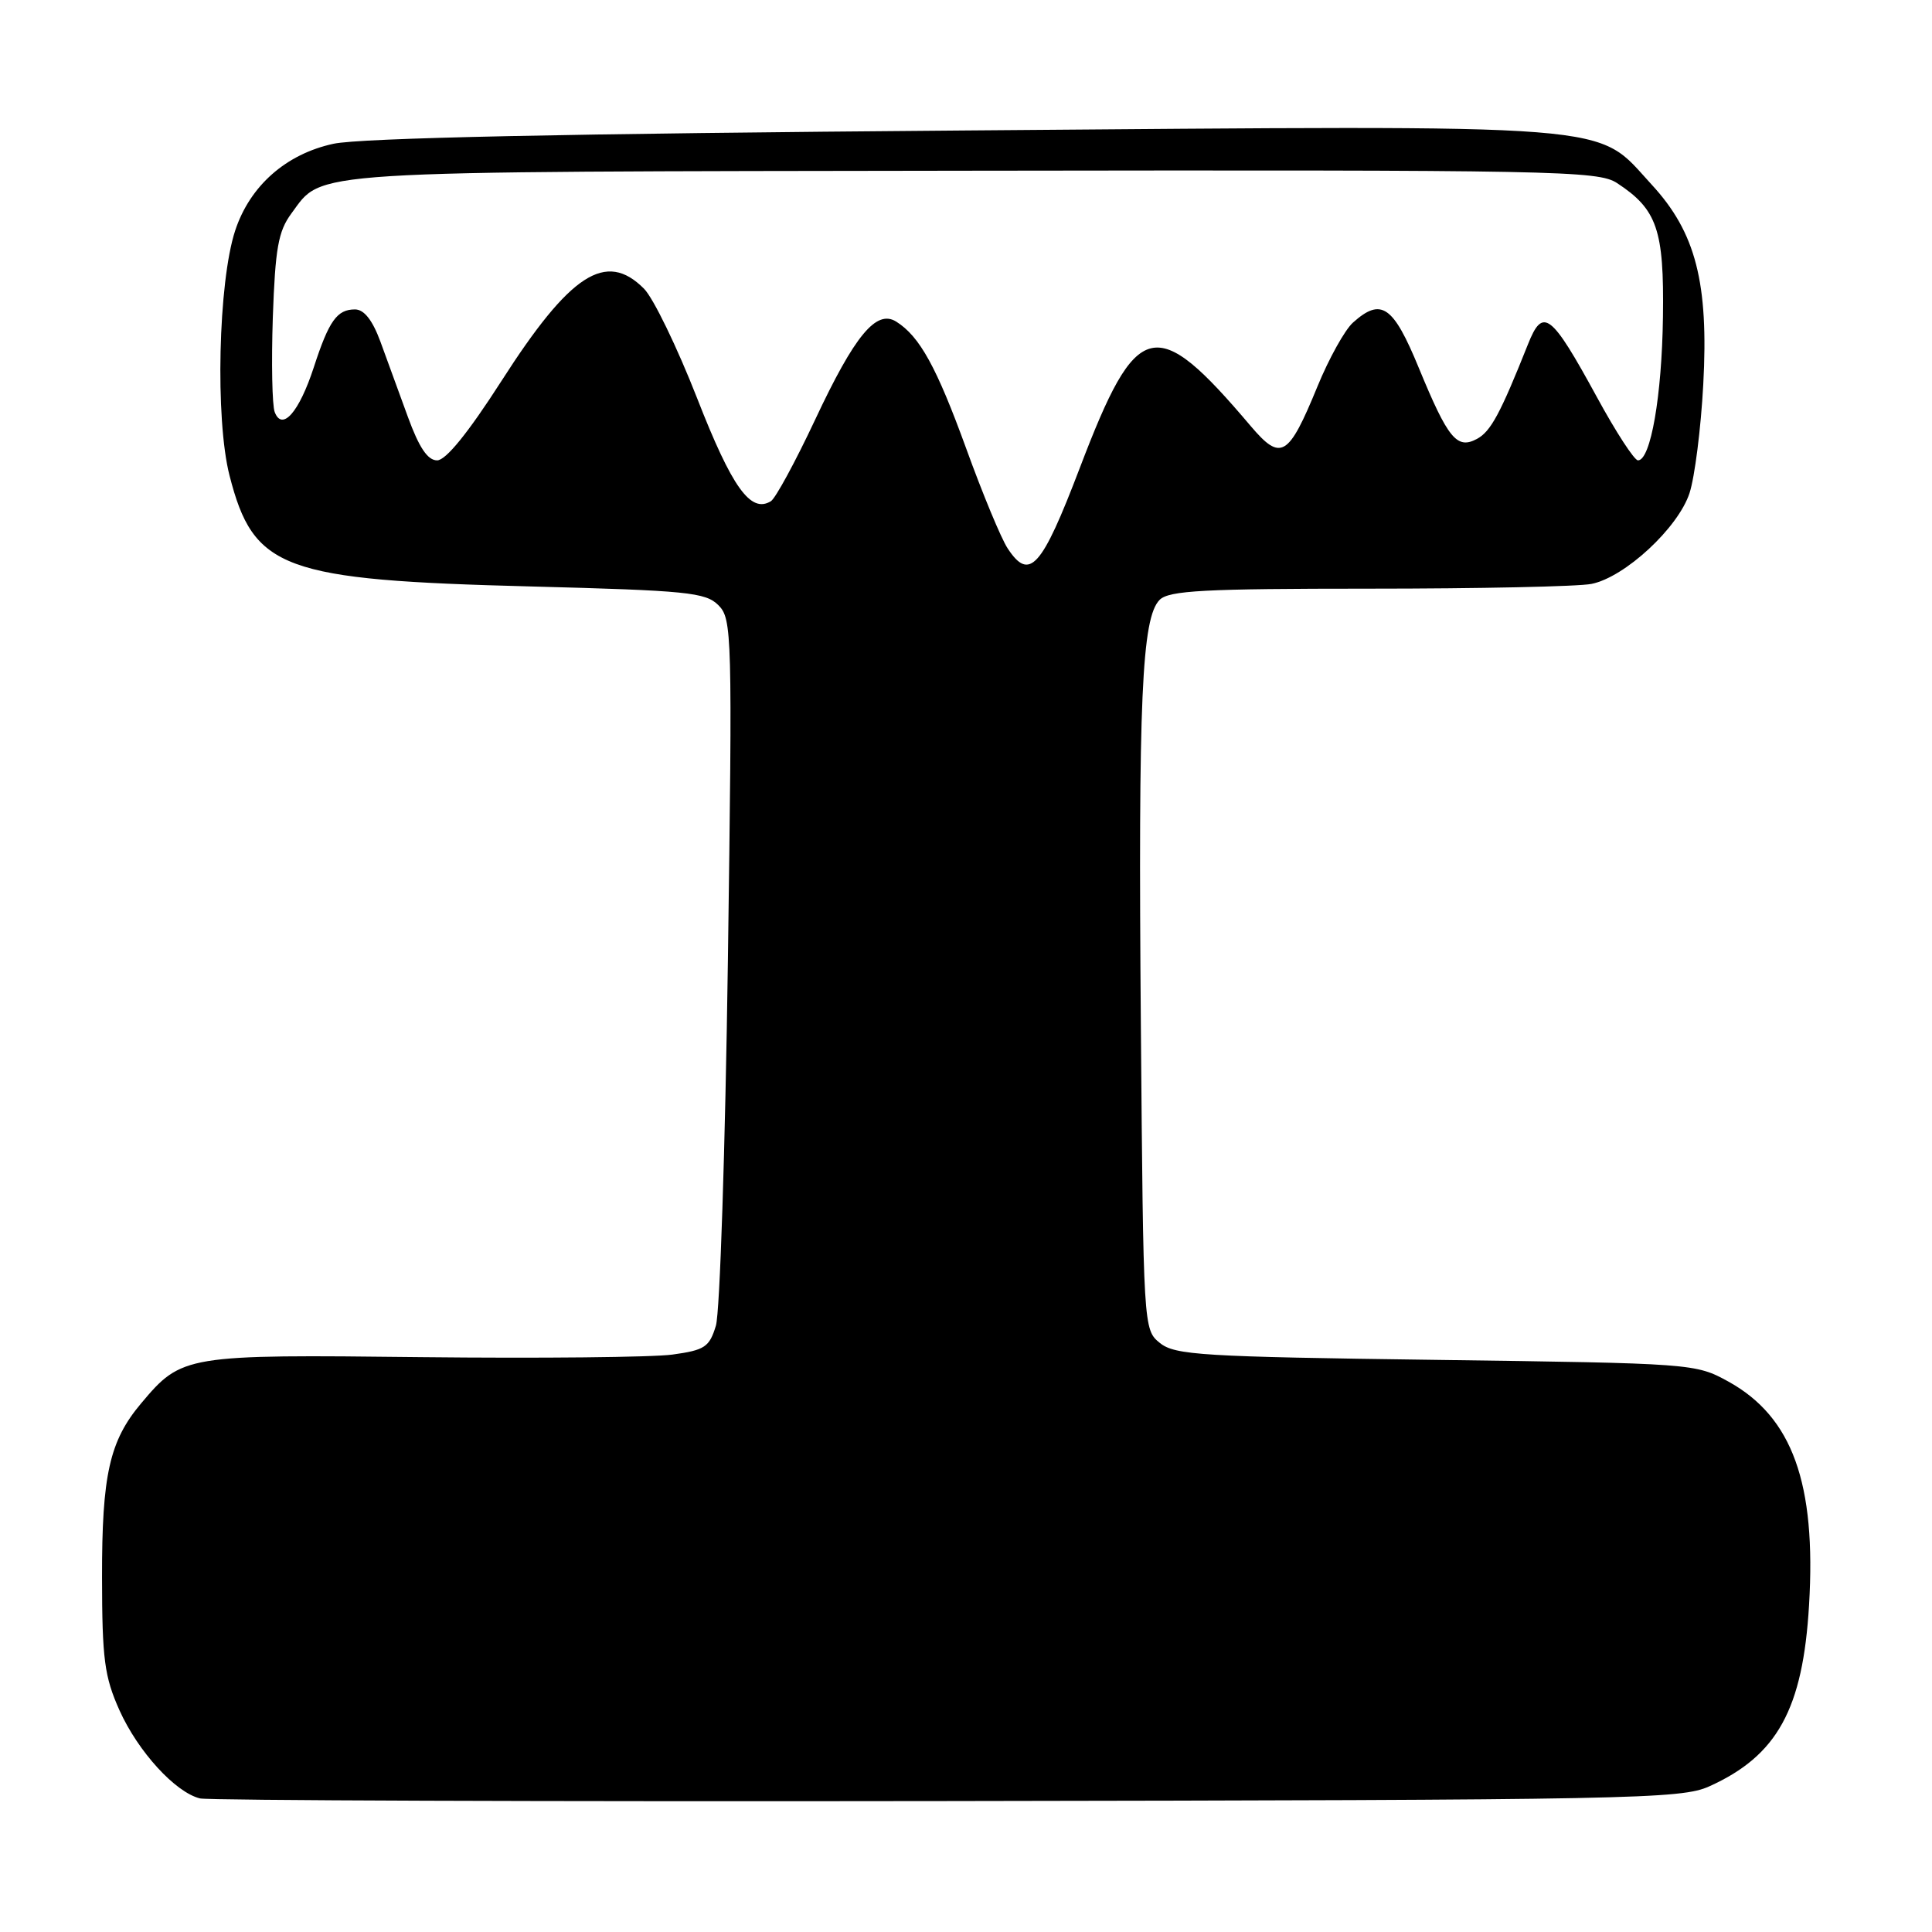 <?xml version="1.0" encoding="UTF-8" standalone="no"?>
<!DOCTYPE svg PUBLIC "-//W3C//DTD SVG 1.1//EN" "http://www.w3.org/Graphics/SVG/1.1/DTD/svg11.dtd" >
<svg xmlns="http://www.w3.org/2000/svg" xmlns:xlink="http://www.w3.org/1999/xlink" version="1.1" viewBox="0 0 256 256">
 <g >
 <path fill="currentColor"
d=" M 226.49 236.70 C 235.50 232.64 238.90 226.46 239.71 212.66 C 240.67 196.54 237.49 187.75 229.03 183.07 C 224.67 180.67 224.36 180.65 190.26 180.19 C 159.24 179.78 155.68 179.56 153.69 177.95 C 151.51 176.19 151.50 175.97 151.17 135.84 C 150.81 92.64 151.29 81.86 153.66 79.48 C 154.90 78.25 159.52 78.00 181.45 78.00 C 195.91 78.00 209.16 77.72 210.88 77.37 C 215.30 76.49 222.36 69.95 223.87 65.34 C 224.56 63.23 225.38 56.76 225.69 50.96 C 226.42 37.49 224.70 30.80 218.87 24.48 C 211.25 16.21 216.15 16.60 127.68 17.29 C 74.98 17.70 47.77 18.28 44.19 19.05 C 37.89 20.41 33.11 24.63 31.16 30.56 C 28.92 37.37 28.50 55.54 30.41 63.00 C 33.60 75.47 37.40 76.86 70.40 77.71 C 91.04 78.25 93.49 78.49 95.19 80.19 C 97.00 82.00 97.05 83.87 96.45 127.29 C 96.10 152.15 95.39 173.92 94.86 175.66 C 94.00 178.49 93.40 178.90 89.09 179.49 C 86.44 179.85 71.50 180.00 55.89 179.83 C 24.54 179.47 24.09 179.54 18.71 185.94 C 14.51 190.92 13.50 195.43 13.52 209.00 C 13.53 219.86 13.84 222.17 15.83 226.62 C 18.29 232.09 23.23 237.50 26.50 238.30 C 27.60 238.57 72.15 238.73 125.50 238.65 C 216.53 238.51 222.75 238.39 226.49 236.70 Z  M 133.51 72.65 C 132.66 71.36 130.19 65.41 128.03 59.44 C 124.10 48.63 121.87 44.58 118.76 42.62 C 116.12 40.96 113.26 44.42 108.01 55.61 C 105.40 61.17 102.76 66.03 102.15 66.41 C 99.47 68.06 97.00 64.62 92.37 52.76 C 89.73 46.02 86.57 39.49 85.33 38.25 C 80.29 33.19 75.56 36.25 66.42 50.52 C 62.02 57.37 59.08 61.00 57.92 61.00 C 56.67 61.00 55.53 59.31 54.05 55.25 C 52.90 52.09 51.26 47.59 50.40 45.25 C 49.35 42.41 48.24 41.00 47.04 41.00 C 44.66 41.00 43.59 42.49 41.58 48.67 C 39.64 54.61 37.39 57.19 36.40 54.60 C 36.06 53.71 35.95 48.06 36.15 42.05 C 36.47 32.92 36.87 30.65 38.60 28.30 C 42.88 22.52 39.24 22.75 128.94 22.62 C 206.32 22.51 211.75 22.61 214.27 24.26 C 219.58 27.74 220.51 30.44 220.35 41.98 C 220.21 52.47 218.72 61.00 217.04 61.00 C 216.56 61.00 214.11 57.24 211.61 52.64 C 205.51 41.46 204.44 40.64 202.46 45.63 C 198.80 54.82 197.53 57.18 195.70 58.16 C 193.05 59.58 191.87 58.14 188.00 48.75 C 184.60 40.48 183.02 39.39 179.27 42.75 C 178.20 43.71 176.08 47.52 174.57 51.21 C 170.72 60.59 169.73 61.17 165.73 56.46 C 153.06 41.50 150.67 42.09 143.08 62.00 C 138.01 75.29 136.41 77.07 133.51 72.65 Z "/>
</g>
</svg>